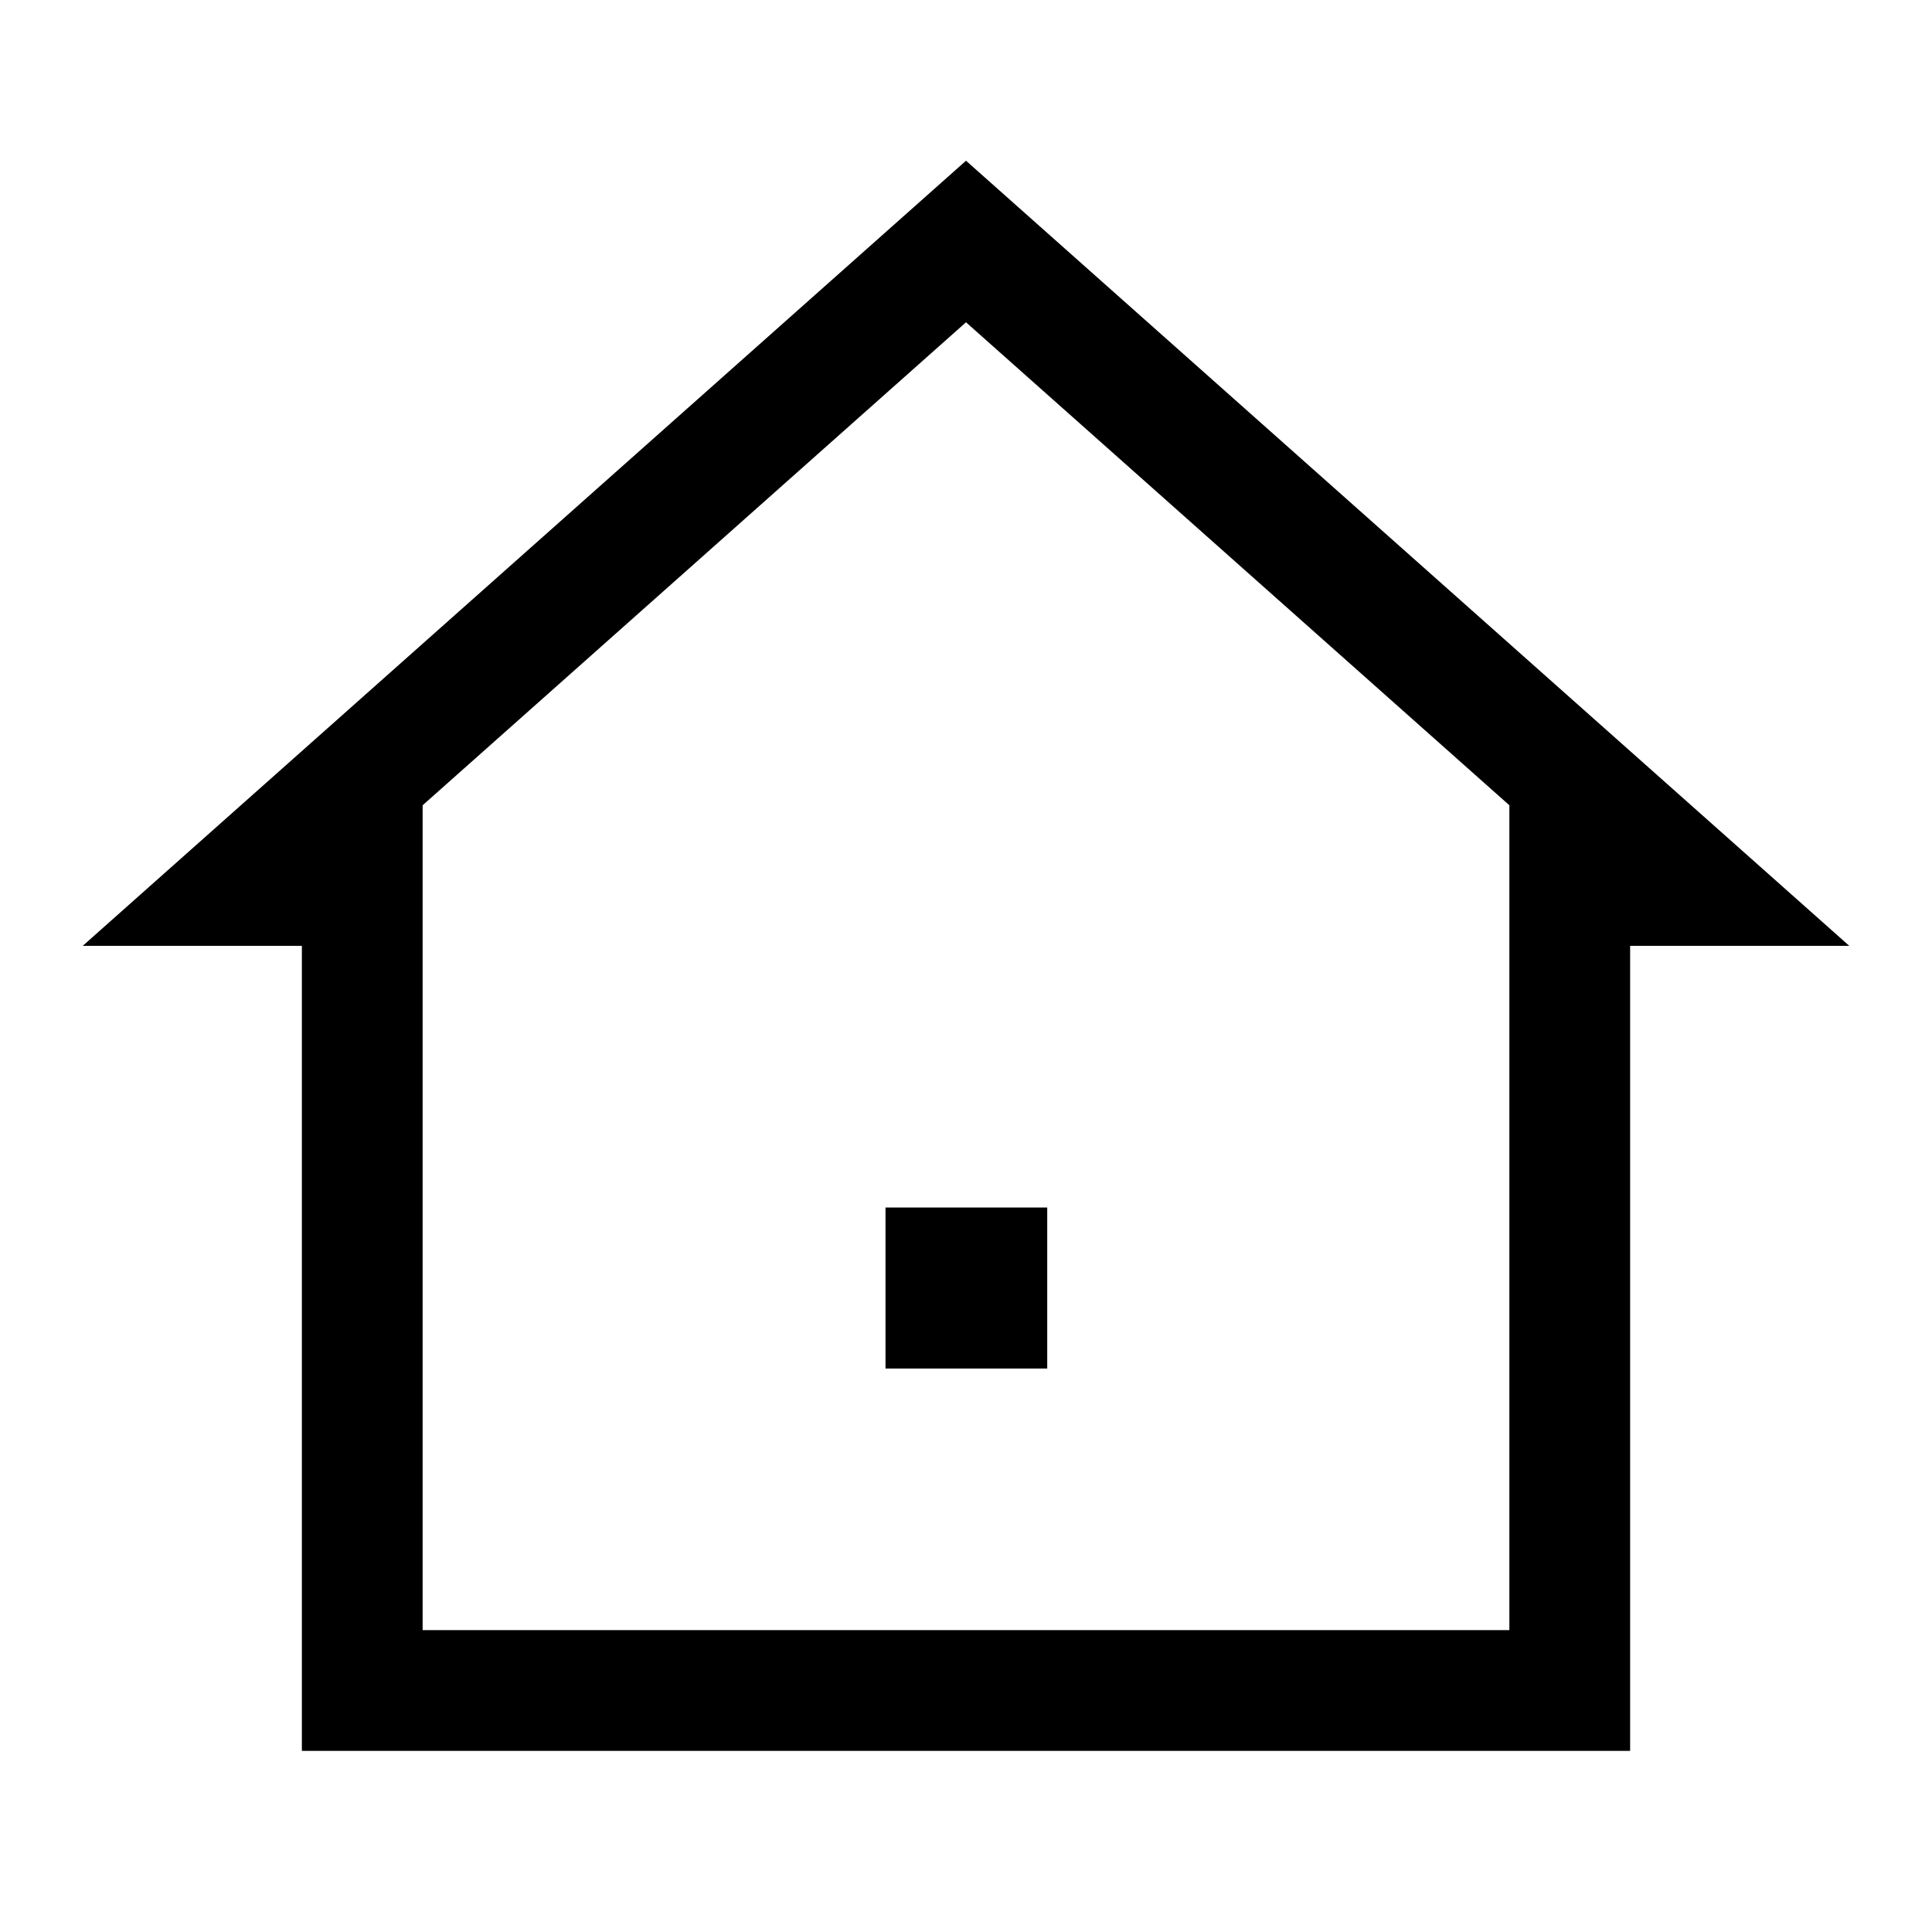 <svg width="24" height="24" viewBox="0 0 24 24" fill="none" xmlns="http://www.w3.org/2000/svg">
    <path d="M19.5 10V21H4.5V10" stroke="currentColor" stroke-width="1.5"/>
    <path d="M19.5 11H21L12 3L3 11H4.5" stroke="currentColor" stroke-width="1.5"/>
    <path d="M12 16H12.009" stroke="currentColor" stroke-width="2" stroke-linecap="square" stroke-linejoin="round"/>
</svg>
